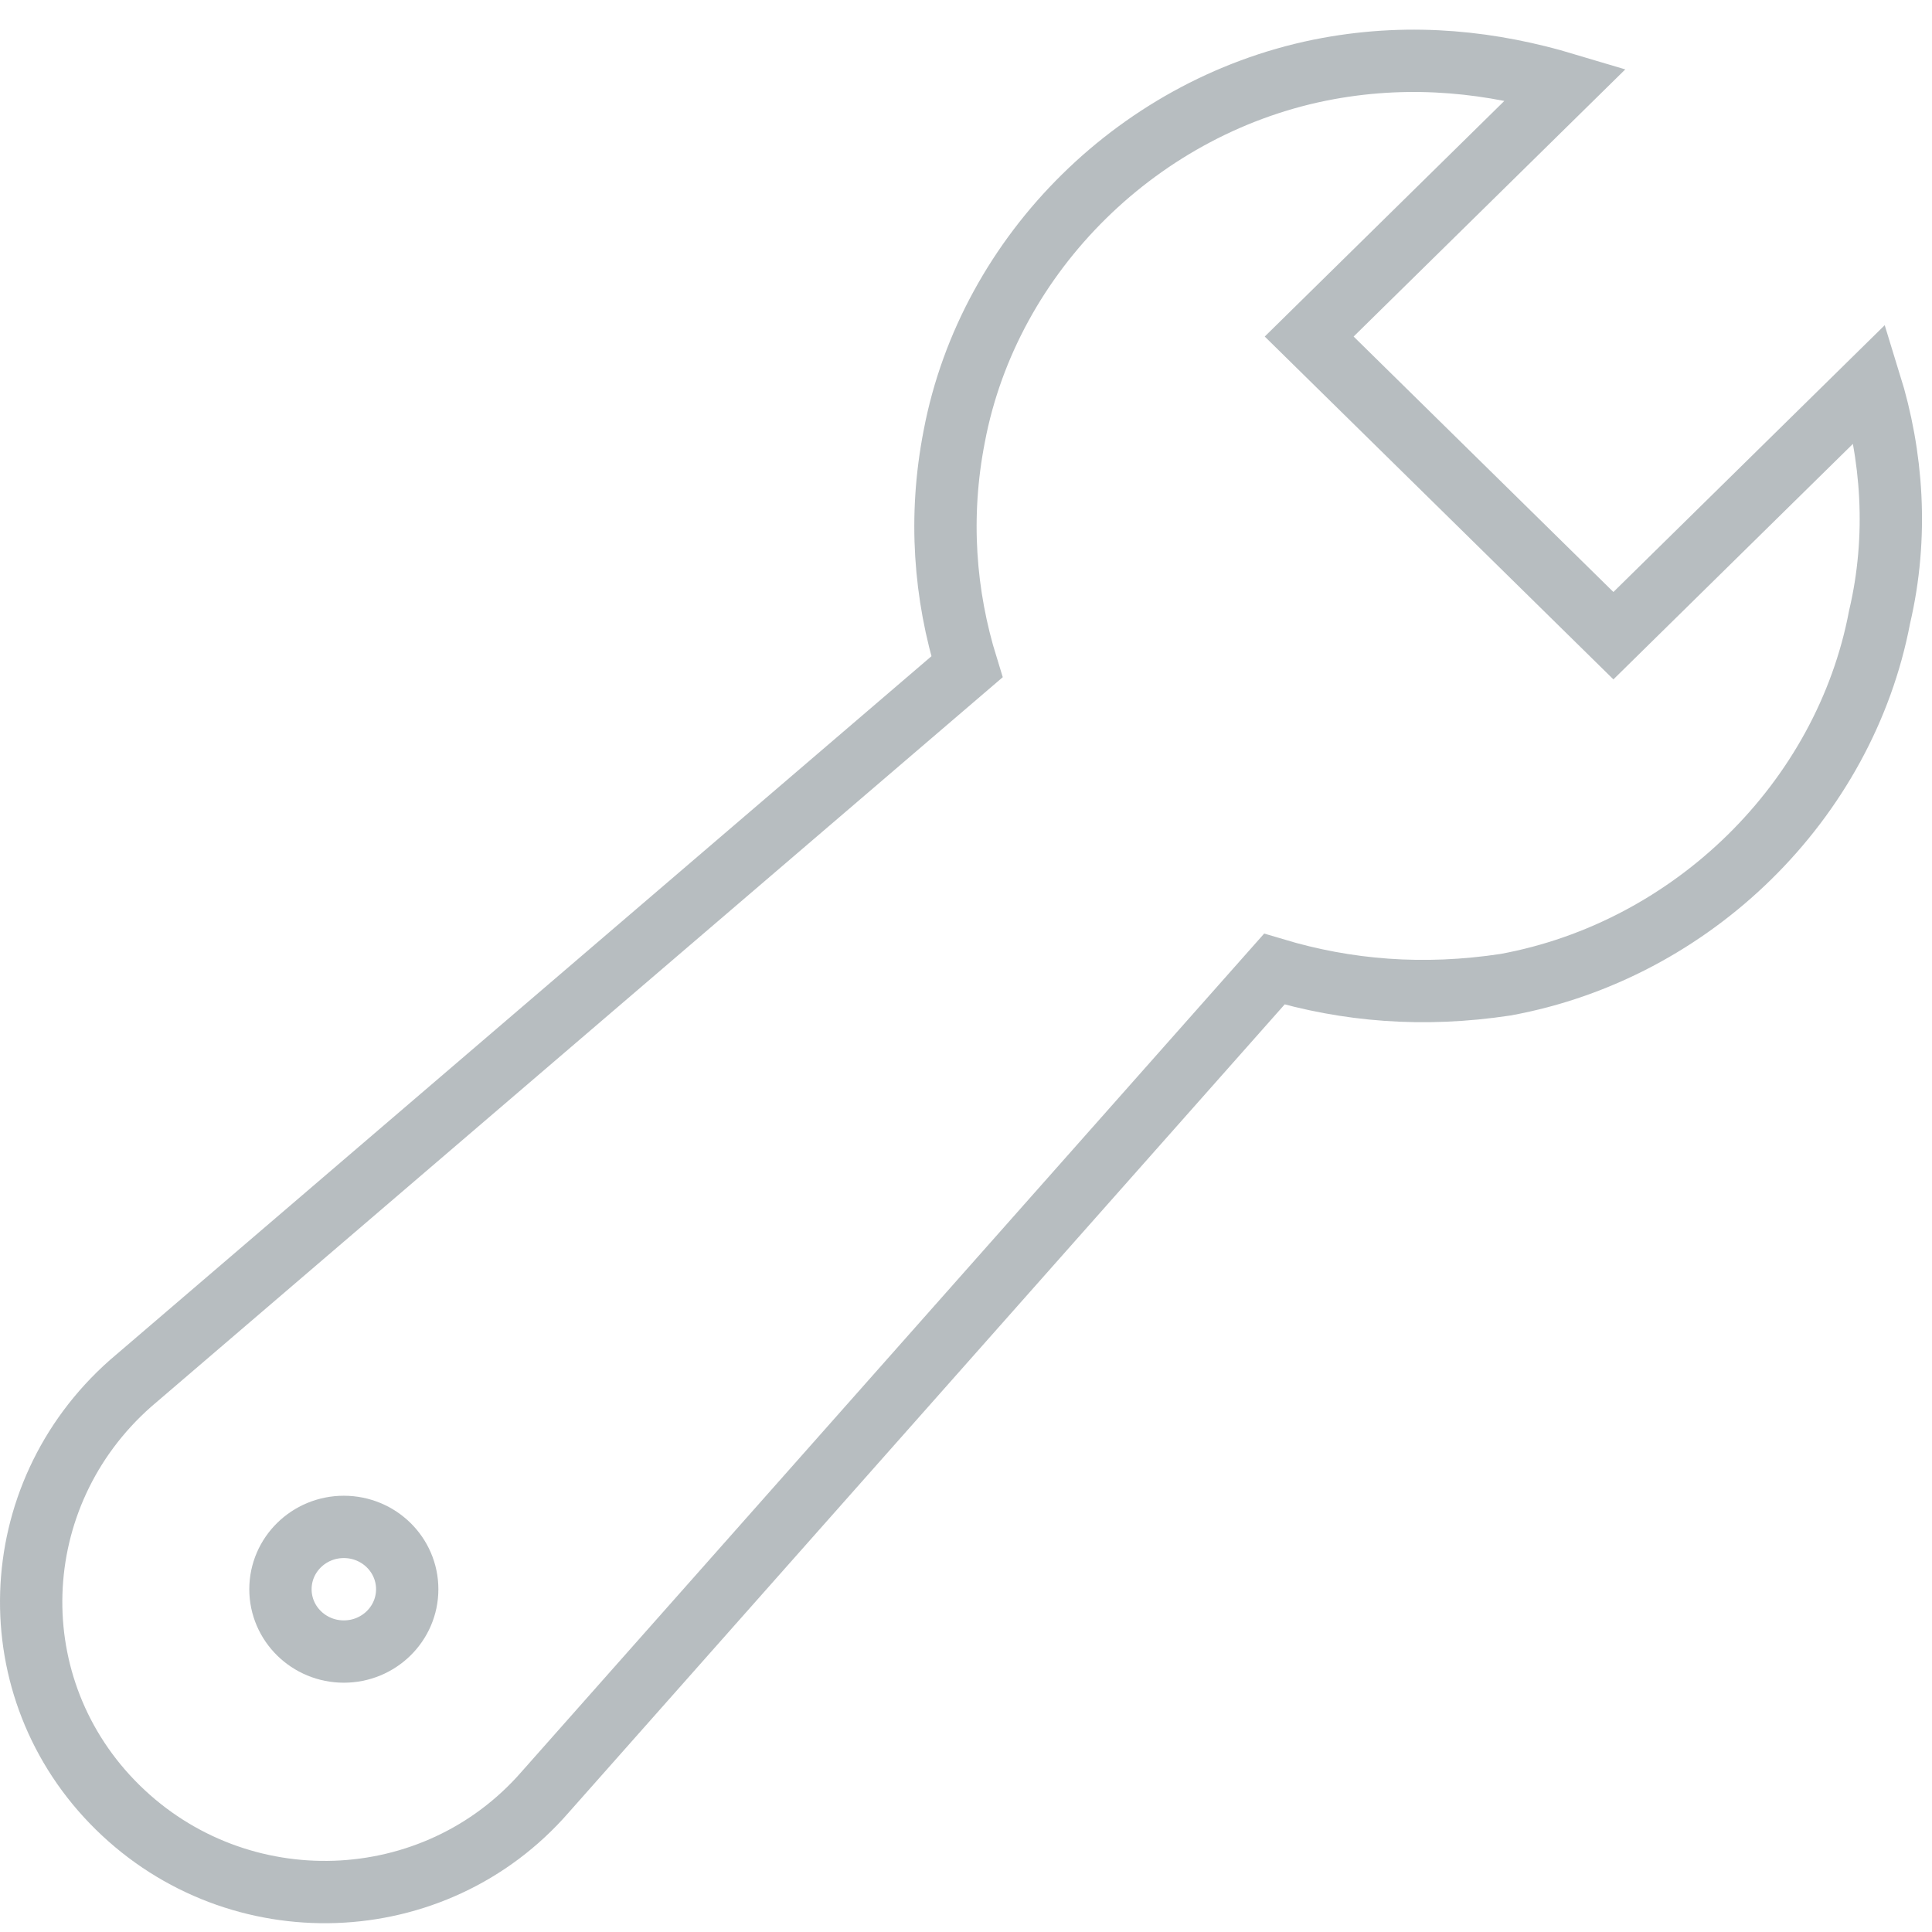<?xml version="1.0" encoding="UTF-8" standalone="no"?>
<svg width="62px" height="62px" viewBox="0 0 62 62" version="1.1" xmlns="http://www.w3.org/2000/svg" xmlns:xlink="http://www.w3.org/1999/xlink">
    <!-- Generator: Sketch 40.1 (33804) - http://www.bohemiancoding.com/sketch -->
    <title>icon-manufacturing-inactive</title>
    <desc>Created with Sketch.</desc>
    <defs></defs>
    <g id="B-Business-&amp;-Solutions" stroke="none" stroke-width="1" fill="none" fill-rule="evenodd" opacity="0.33">
        <g id="B08-Sage-X3---States" transform="translate(-499, -751)" stroke="#243741" stroke-width="2">
            <g id="Manufacturing-2-inactive" transform="translate(400, 720)">
                <g id="icon-manufacturing-inactive" transform="translate(99, 31)">
                    <path d="M60.013,12.3 L51.776,20.4 L42.013,10.8 L50.25,2.7 C47.911,2 45.369,1.7 42.623,2.2 C36.623,3.3 31.742,8.1 30.623,14 C30.115,16.6 30.318,19.1 31.03,21.4 L4.182,44.4 C0.115,48 -0.089,54.2 3.776,58 L3.776,58 C7.64,61.8 13.945,61.6 17.504,57.5 L40.894,31.1 C43.233,31.8 45.674,32 48.318,31.6 C54.318,30.5 59.199,25.7 60.318,19.8 C60.928,17.2 60.725,14.6 60.013,12.3 L60.013,12.3 Z" id="Shape"></path>
                    <ellipse id="Oval" cx="11.034" cy="51" rx="2.034" ry="2"></ellipse>
                </g>
            </g>
        </g>
    </g>
</svg>